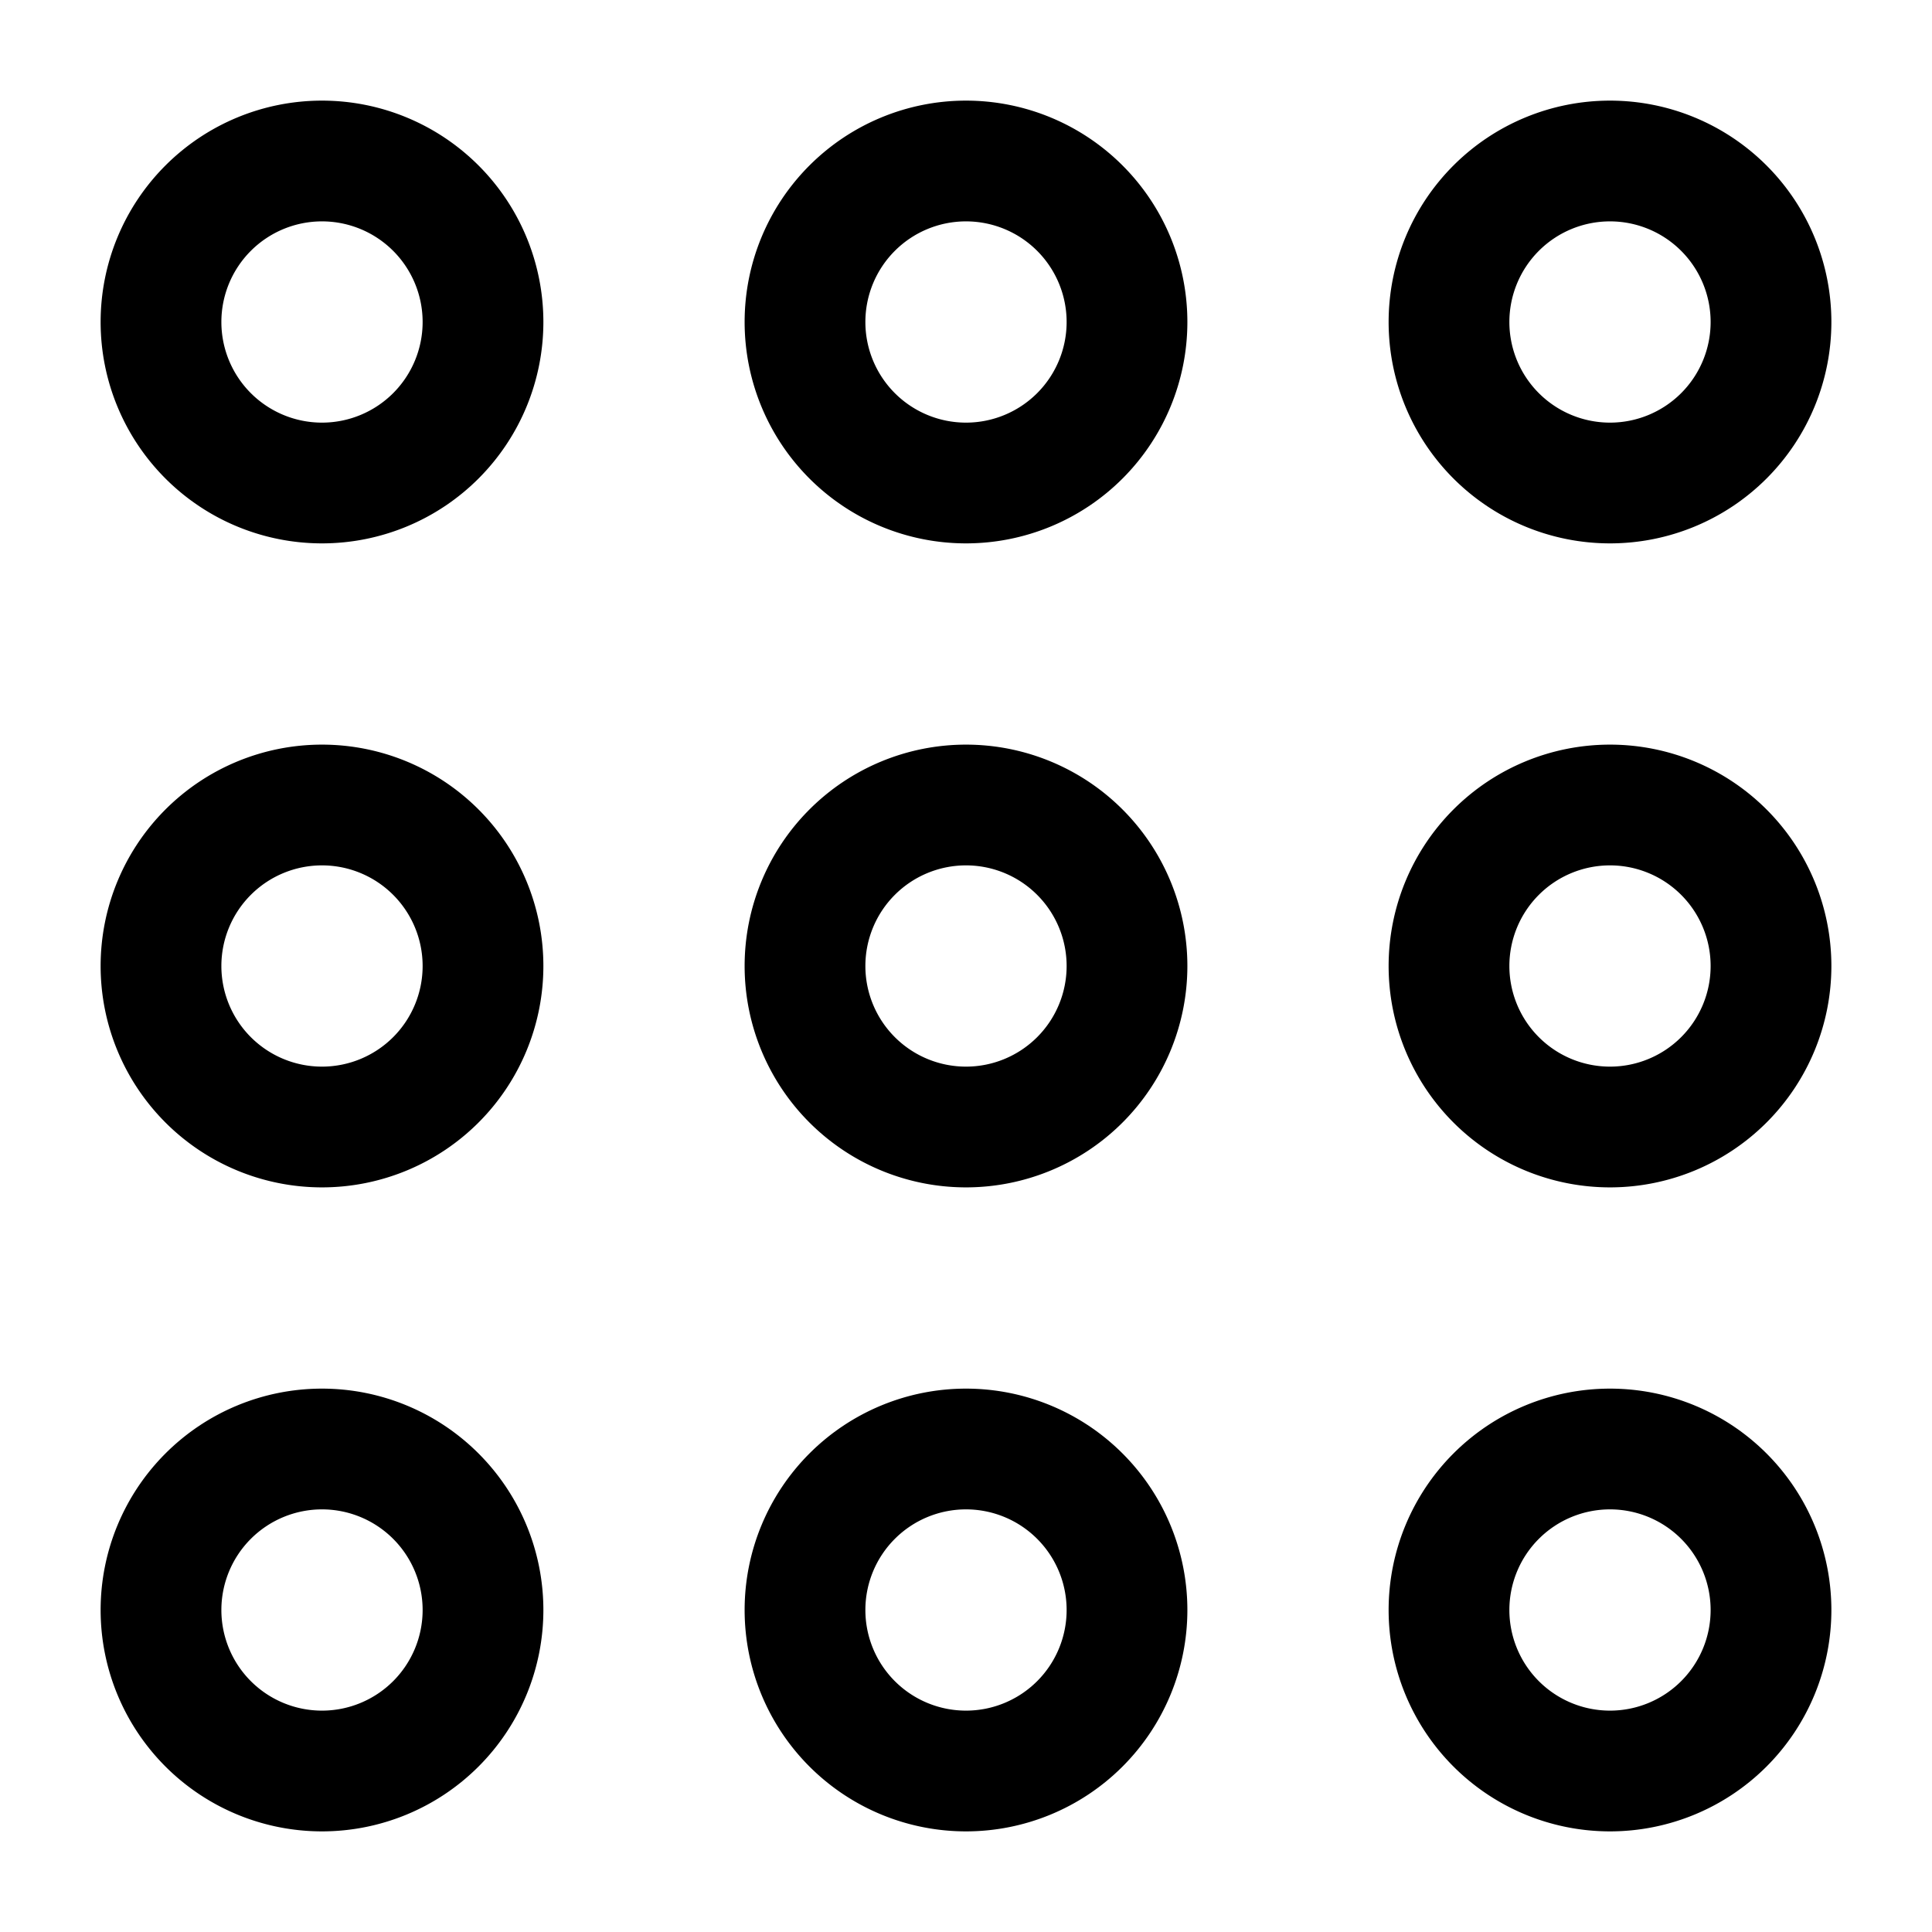 <svg xmlns="http://www.w3.org/2000/svg" viewBox="0 0 24 24"><g id="abstract"><path fill="currentColor" id="abstract-30" d="M4,6.75A2.75,2.75,0,1,1,6.75,4,2.75,2.75,0,0,1,4,6.75Zm0-4A1.25,1.25,0,1,0,5.25,4,1.25,1.25,0,0,0,4,2.75Zm16,20A2.75,2.75,0,1,1,22.75,20,2.75,2.75,0,0,1,20,22.75Zm0-4A1.25,1.25,0,1,0,21.25,20,1.25,1.25,0,0,0,20,18.75Zm-8,4A2.75,2.75,0,1,1,14.75,20,2.75,2.75,0,0,1,12,22.75Zm0-4A1.25,1.25,0,1,0,13.25,20,1.25,1.25,0,0,0,12,18.75Zm-8,4A2.75,2.75,0,1,1,6.75,20,2.75,2.75,0,0,1,4,22.75Zm0-4A1.25,1.25,0,1,0,5.25,20,1.25,1.25,0,0,0,4,18.75Zm16-4A2.75,2.75,0,1,1,22.75,12,2.75,2.75,0,0,1,20,14.75Zm0-4A1.25,1.25,0,1,0,21.25,12,1.25,1.25,0,0,0,20,10.75Zm-8,4A2.75,2.75,0,1,1,14.75,12,2.75,2.75,0,0,1,12,14.75Zm0-4A1.25,1.25,0,1,0,13.25,12,1.25,1.25,0,0,0,12,10.75Zm-8,4A2.75,2.75,0,1,1,6.75,12,2.75,2.75,0,0,1,4,14.75Zm0-4A1.25,1.25,0,1,0,5.25,12,1.25,1.25,0,0,0,4,10.75Zm16-4A2.75,2.75,0,1,1,22.75,4,2.75,2.75,0,0,1,20,6.75Zm0-4A1.25,1.25,0,1,0,21.25,4,1.25,1.25,0,0,0,20,2.75Zm-8,4A2.75,2.75,0,1,1,14.75,4,2.75,2.75,0,0,1,12,6.75Zm0-4A1.25,1.25,0,1,0,13.25,4,1.25,1.25,0,0,0,12,2.75Z"/></g></svg>